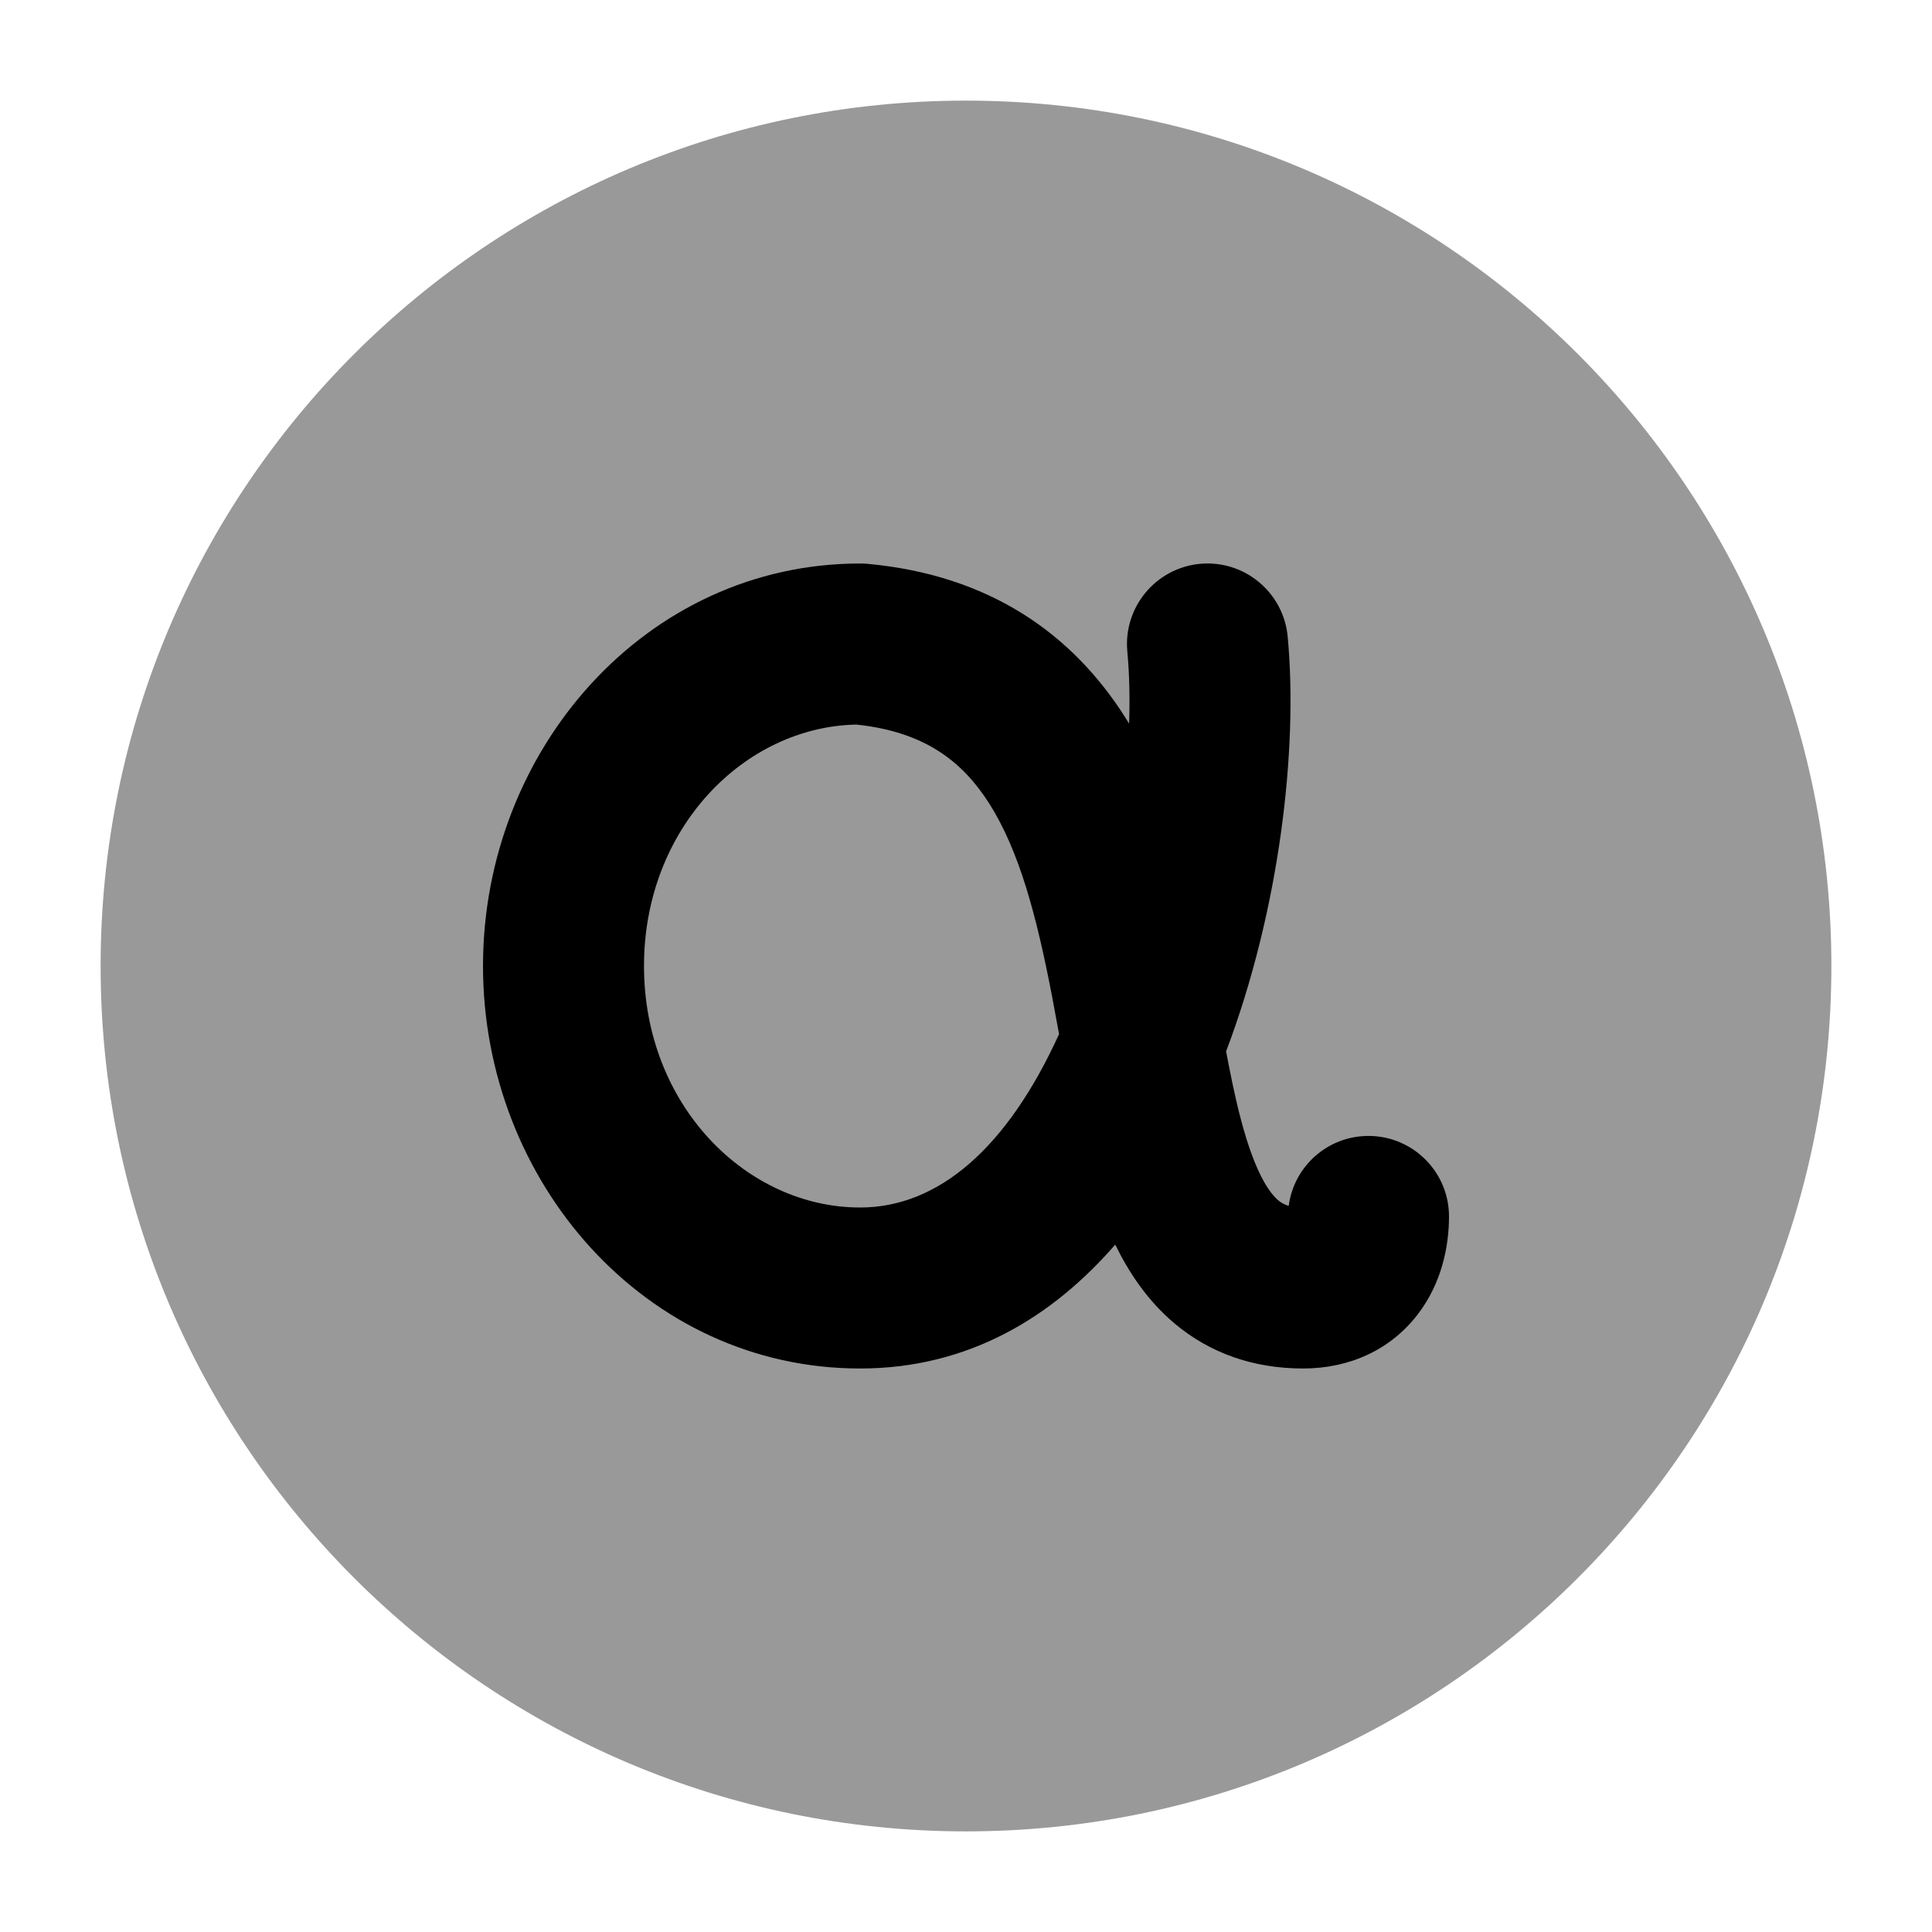<svg width="24" height="24" viewBox="0 0 24 24" xmlns="http://www.w3.org/2000/svg">
<path opacity="0.4" d="M1.25 12C1.25 6.063 6.063 1.25 12 1.25C17.937 1.25 22.75 6.063 22.75 12C22.75 17.937 17.937 22.75 12 22.75C6.063 22.75 1.25 17.937 1.25 12Z" fill="currentColor"/>
<path fill-rule="evenodd" clip-rule="evenodd" d="M14.907 7.004C15.457 6.953 15.944 7.357 15.996 7.907C16.128 9.316 15.892 11.316 15.231 13.061C15.335 13.61 15.436 14.064 15.587 14.438C15.699 14.713 15.803 14.847 15.878 14.91C15.908 14.935 15.947 14.962 16.009 14.979C16.073 14.489 16.492 14.111 17 14.111C17.552 14.111 18 14.559 18 15.111C18 15.48 17.911 15.942 17.606 16.335C17.271 16.767 16.765 17 16.188 17C15.572 17 15.029 16.81 14.589 16.439C14.258 16.16 14.025 15.812 13.854 15.461C13.078 16.354 12.039 17 10.684 17C8.021 17 6 14.682 6 12C6 9.318 8.021 7 10.684 7C10.715 7 10.746 7.001 10.776 7.004C12.304 7.145 13.32 7.882 13.97 8.899C13.989 8.929 14.008 8.959 14.026 8.989C14.037 8.663 14.029 8.361 14.004 8.093C13.953 7.544 14.357 7.056 14.907 7.004ZM13.156 12.846C13.125 12.678 13.095 12.513 13.065 12.356C12.877 11.384 12.664 10.57 12.285 9.976C11.955 9.46 11.489 9.091 10.639 9.001C9.251 9.027 8 10.283 8 12C8 13.736 9.278 15 10.684 15C11.658 15 12.512 14.261 13.156 12.846Z" fill="currentColor"/>
</svg>
